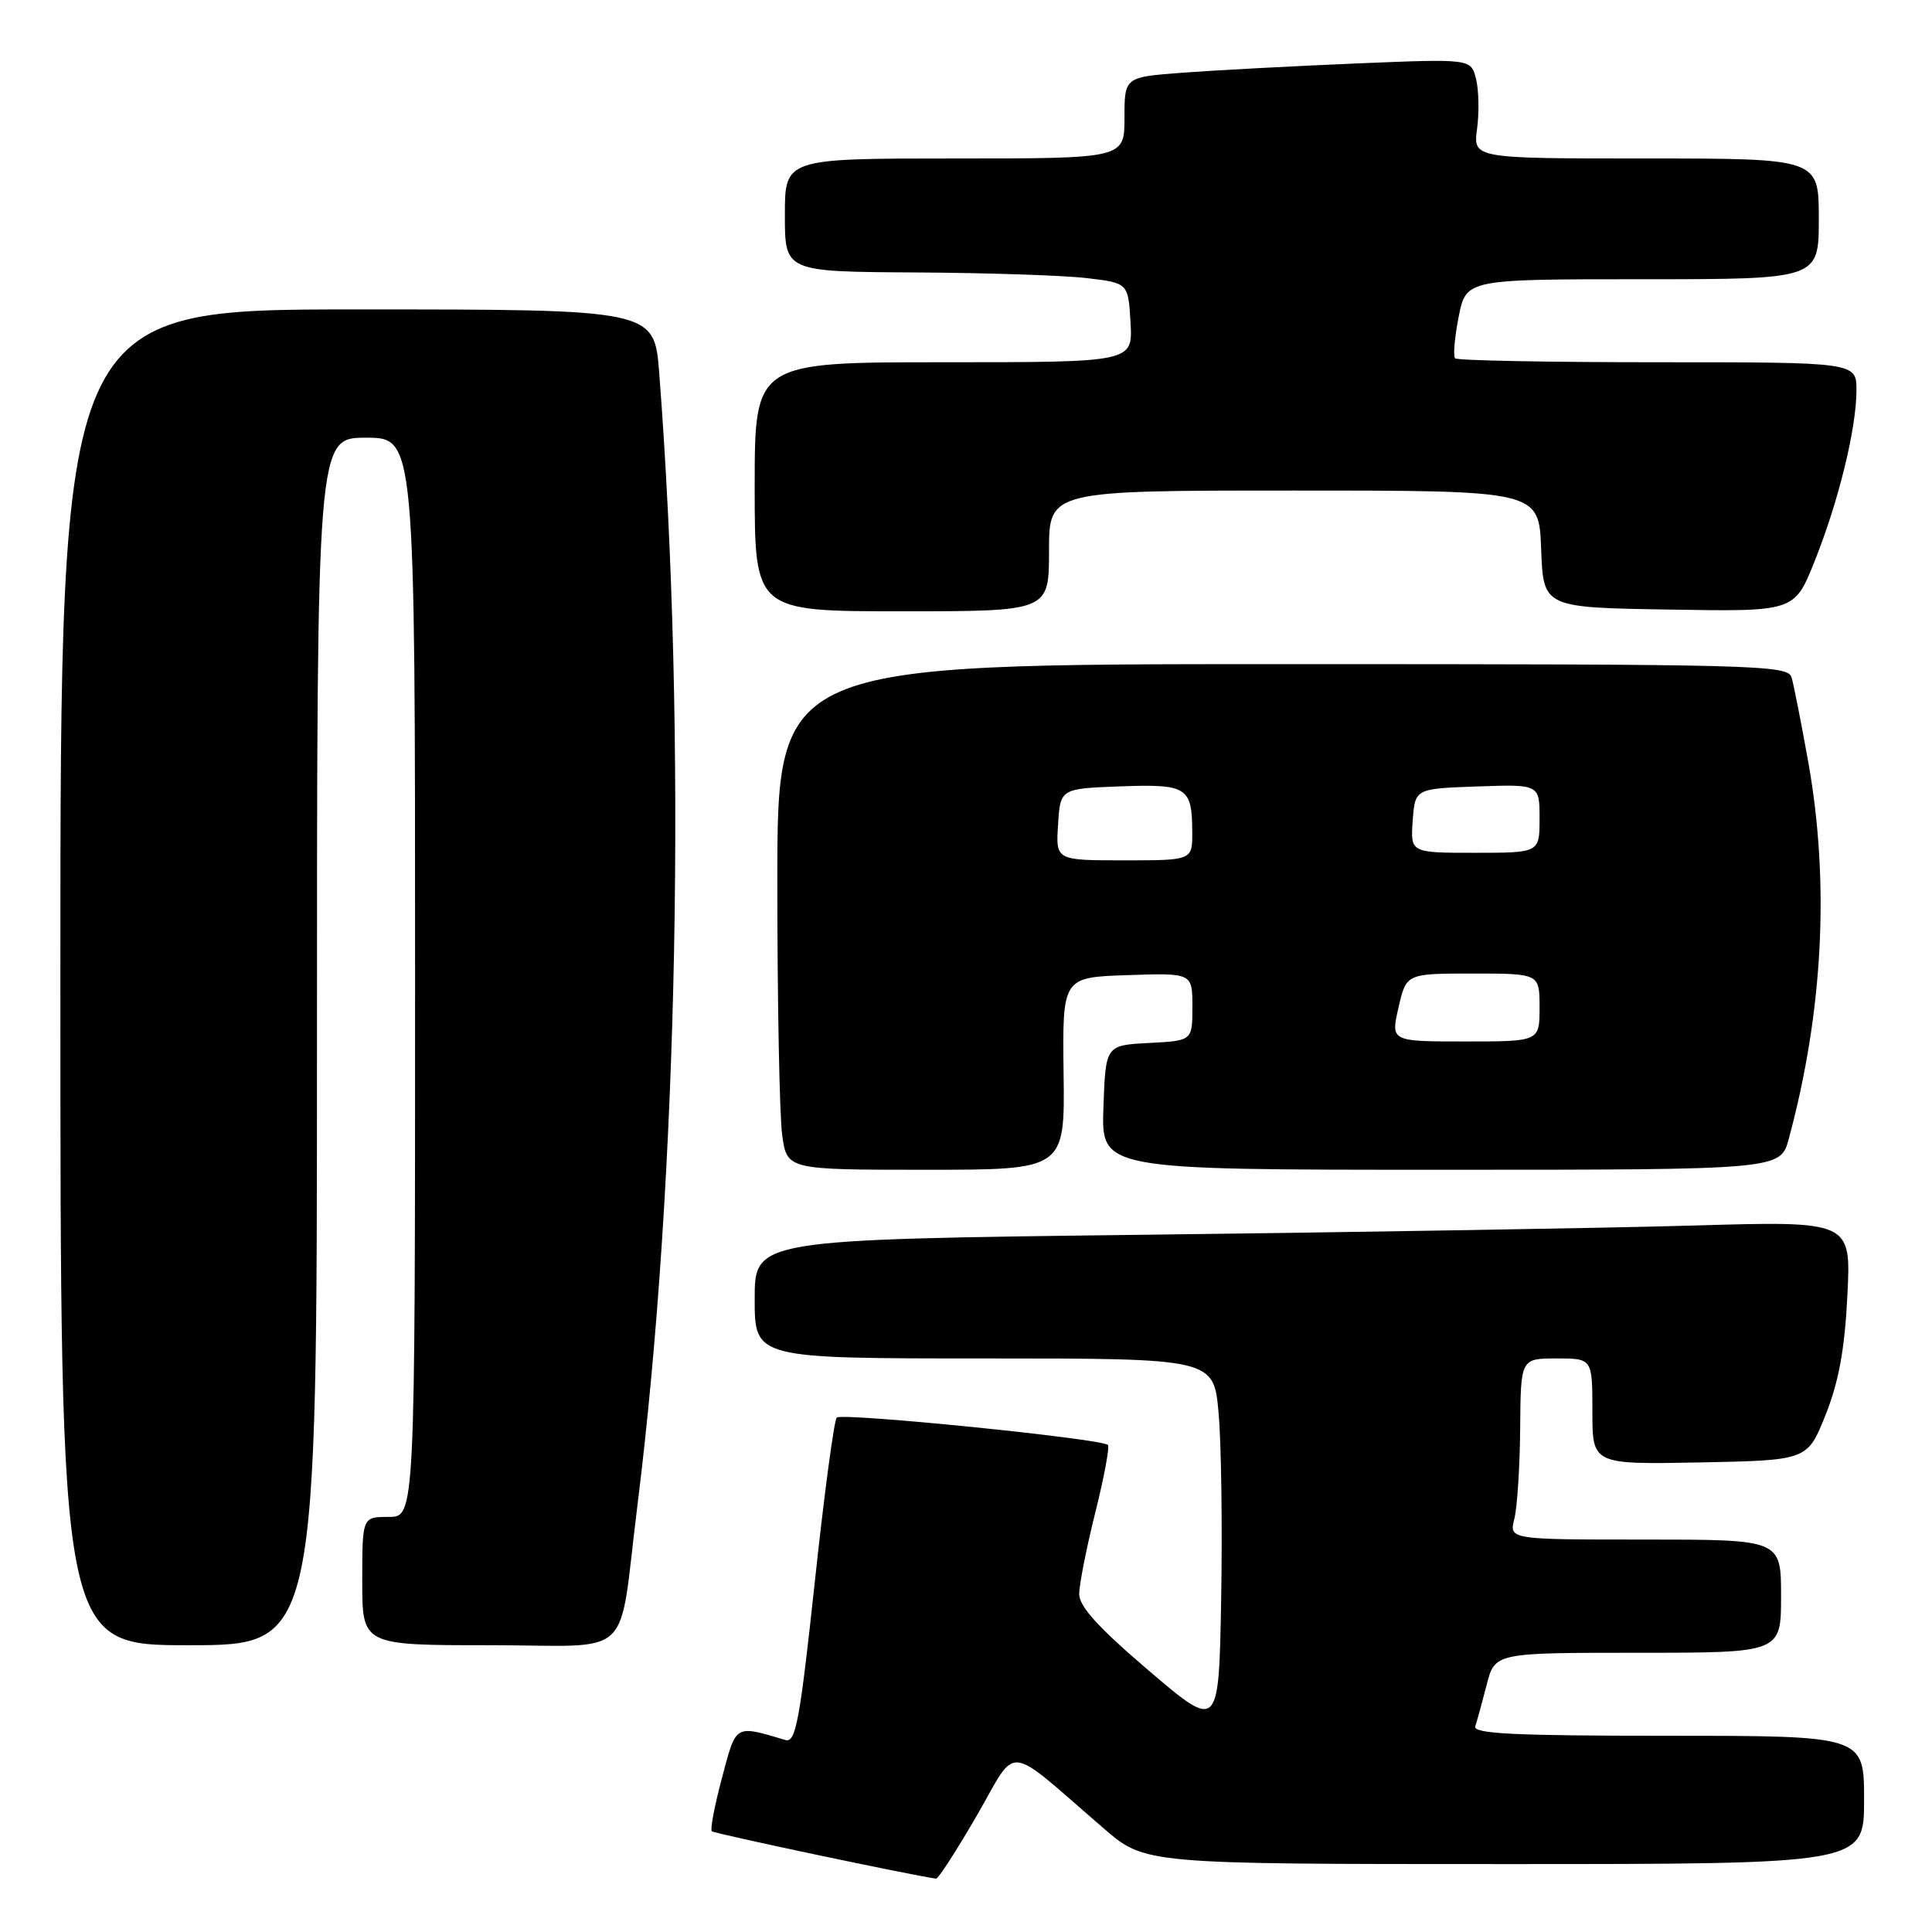<?xml version="1.0" encoding="UTF-8" standalone="no"?>
<!DOCTYPE svg PUBLIC "-//W3C//DTD SVG 1.1//EN" "http://www.w3.org/Graphics/SVG/1.1/DTD/svg11.dtd" >
<svg xmlns="http://www.w3.org/2000/svg" xmlns:xlink="http://www.w3.org/1999/xlink" version="1.1" viewBox="0 0 256 256">
 <g >
 <path fill="currentColor"
d=" M 129.44 240.56 C 134.95 231.02 132.98 230.82 146.22 242.25 C 151.72 247.00 151.72 247.00 199.36 247.00 C 247.00 247.00 247.00 247.00 247.00 238.50 C 247.00 230.00 247.00 230.00 221.03 230.00 C 200.70 230.00 195.15 229.73 195.48 228.75 C 195.71 228.06 196.39 225.59 196.99 223.25 C 198.08 219.00 198.08 219.00 217.04 219.00 C 236.00 219.00 236.00 219.00 236.00 211.50 C 236.00 204.00 236.00 204.00 217.98 204.00 C 199.96 204.00 199.96 204.00 200.66 201.25 C 201.04 199.74 201.39 194.34 201.43 189.25 C 201.50 180.01 201.50 180.01 206.25 180.00 C 211.00 180.00 211.00 180.00 211.00 187.03 C 211.00 194.05 211.00 194.05 225.25 193.78 C 239.49 193.50 239.49 193.50 241.89 187.50 C 243.64 183.12 244.43 178.83 244.79 171.64 C 245.28 161.78 245.28 161.78 224.39 162.39 C 212.90 162.72 180.21 163.27 151.75 163.61 C 100.00 164.24 100.00 164.24 100.00 172.12 C 100.00 180.00 100.00 180.00 130.41 180.00 C 160.83 180.00 160.83 180.00 161.47 187.25 C 161.83 191.24 161.98 202.32 161.81 211.88 C 161.50 229.27 161.50 229.27 152.25 221.39 C 145.57 215.70 143.00 212.87 143.00 211.22 C 143.00 209.96 143.96 205.10 145.13 200.43 C 146.30 195.75 147.05 191.72 146.80 191.46 C 145.96 190.63 111.52 187.15 110.87 187.84 C 110.52 188.20 109.20 198.07 107.95 209.76 C 105.98 228.03 105.44 230.96 104.08 230.56 C 97.29 228.56 97.58 228.39 95.67 235.56 C 94.69 239.23 94.08 242.42 94.32 242.65 C 94.63 242.96 120.61 248.45 124.03 248.93 C 124.32 248.97 126.75 245.20 129.44 240.56 Z  M 42.00 138.00 C 42.00 58.00 42.00 58.00 48.50 58.00 C 55.00 58.00 55.00 58.00 55.00 129.50 C 55.00 201.00 55.00 201.00 51.50 201.00 C 48.00 201.00 48.00 201.00 48.00 209.50 C 48.00 218.00 48.00 218.00 64.89 218.00 C 84.37 218.00 81.84 220.39 84.46 199.50 C 89.88 156.10 91.02 97.12 87.35 49.43 C 86.70 41.00 86.70 41.00 47.35 41.00 C 8.00 41.00 8.00 41.00 8.00 129.50 C 8.00 218.00 8.00 218.00 25.00 218.00 C 42.00 218.00 42.00 218.00 42.00 138.00 Z  M 140.93 142.25 C 140.77 129.50 140.77 129.50 149.38 129.21 C 158.00 128.92 158.00 128.92 158.00 133.41 C 158.00 137.90 158.00 137.90 152.25 138.20 C 146.50 138.50 146.50 138.50 146.21 146.75 C 145.92 155.00 145.92 155.00 190.92 155.00 C 235.92 155.00 235.92 155.00 237.03 150.88 C 241.58 134.00 242.45 116.98 239.61 101.00 C 238.67 95.78 237.68 90.71 237.39 89.75 C 236.90 88.11 232.81 88.00 169.93 88.00 C 103.00 88.00 103.00 88.00 103.00 116.86 C 103.00 132.73 103.29 147.81 103.64 150.36 C 104.27 155.00 104.27 155.00 122.69 155.00 C 141.10 155.00 141.10 155.00 140.93 142.25 Z  M 139.00 73.00 C 139.00 65.00 139.00 65.00 171.46 65.00 C 203.92 65.00 203.92 65.00 204.21 72.75 C 204.50 80.50 204.50 80.50 221.13 80.77 C 237.77 81.05 237.77 81.05 240.42 74.43 C 243.61 66.46 245.97 56.86 245.99 51.75 C 246.00 48.00 246.00 48.00 219.67 48.00 C 205.18 48.00 193.10 47.77 192.81 47.48 C 192.53 47.20 192.74 44.72 193.28 41.98 C 194.27 37.00 194.27 37.00 217.63 37.00 C 241.00 37.00 241.00 37.00 241.00 29.00 C 241.00 21.00 241.00 21.00 218.10 21.00 C 195.19 21.00 195.19 21.00 195.72 17.06 C 196.01 14.89 195.95 11.92 195.58 10.45 C 194.91 7.78 194.91 7.78 179.70 8.41 C 171.34 8.76 161.01 9.31 156.75 9.63 C 149.00 10.21 149.00 10.21 149.00 15.60 C 149.00 21.00 149.00 21.00 126.50 21.00 C 104.00 21.00 104.00 21.00 104.00 28.50 C 104.00 36.00 104.00 36.00 121.25 36.10 C 130.74 36.15 140.97 36.49 144.00 36.85 C 149.50 37.50 149.50 37.50 149.80 42.75 C 150.10 48.00 150.10 48.00 125.05 48.00 C 100.00 48.00 100.00 48.00 100.00 64.50 C 100.00 81.00 100.00 81.00 119.50 81.00 C 139.00 81.00 139.00 81.00 139.00 73.00 Z  M 185.31 133.50 C 186.34 129.00 186.34 129.00 195.17 129.00 C 204.00 129.00 204.00 129.00 204.00 133.50 C 204.00 138.00 204.00 138.00 194.14 138.00 C 184.28 138.00 184.28 138.00 185.31 133.50 Z  M 140.20 109.25 C 140.50 104.50 140.50 104.50 148.41 104.20 C 157.30 103.87 157.96 104.29 157.98 110.25 C 158.00 114.00 158.00 114.00 148.95 114.00 C 139.89 114.00 139.89 114.00 140.20 109.25 Z  M 187.19 108.75 C 187.50 104.50 187.50 104.50 195.75 104.21 C 204.00 103.92 204.00 103.92 204.00 108.46 C 204.00 113.00 204.00 113.00 195.44 113.00 C 186.89 113.00 186.89 113.00 187.19 108.75 Z "/>
</g>
</svg>